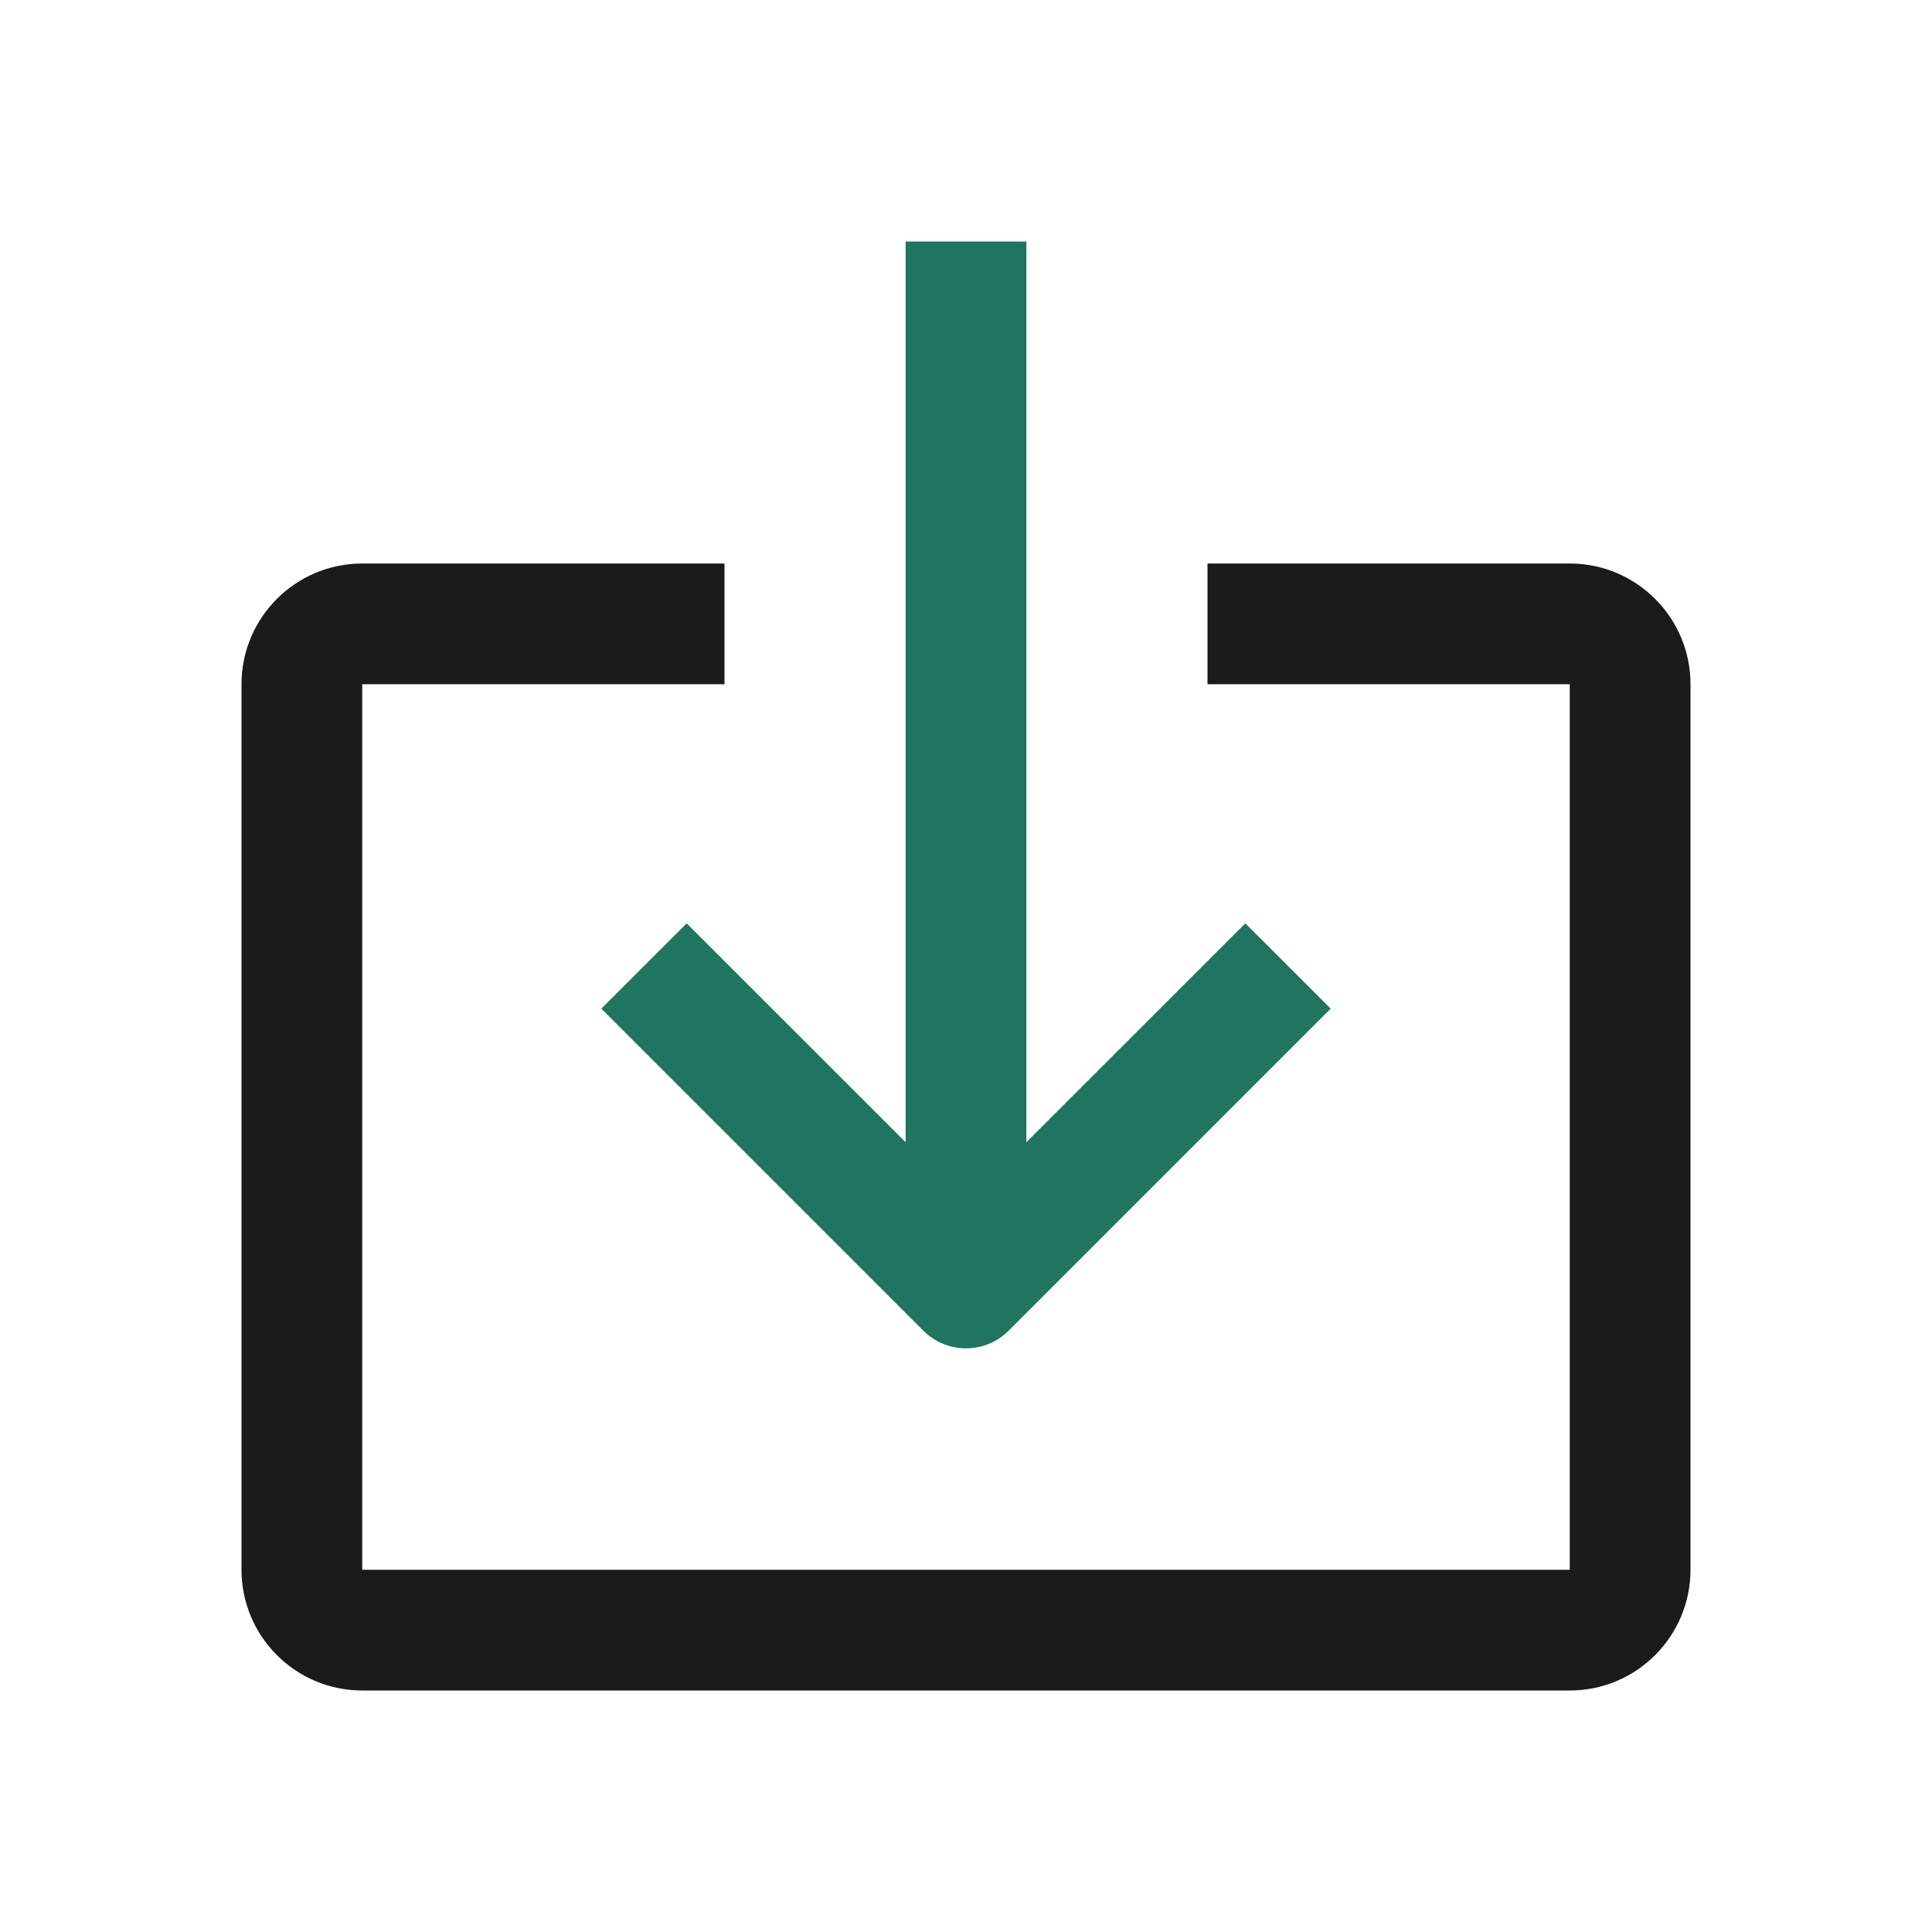 <svg width="24" height="24" viewBox="0 0 24 24" fill="none" xmlns="http://www.w3.org/2000/svg">
<path d="M19.5 8.5V19.5H4.5V8.5H9V7H4.5C3.672 7 3 7.672 3 8.5V19.5C3 20.328 3.672 21 4.5 21H19.5C20.328 21 21 20.328 21 19.5V8.5C21 7.672 20.328 7 19.5 7H15V8.5H19.5Z" fill="#1B1B1B"/>
<path d="M11.47 16.53C11.763 16.823 12.237 16.823 12.53 16.53L16.53 12.53L15.47 11.47L12.75 14.189V3H11.25V14.189L8.53 11.47L7.47 12.53L11.47 16.53Z" fill="#1F7560"/>
</svg>
